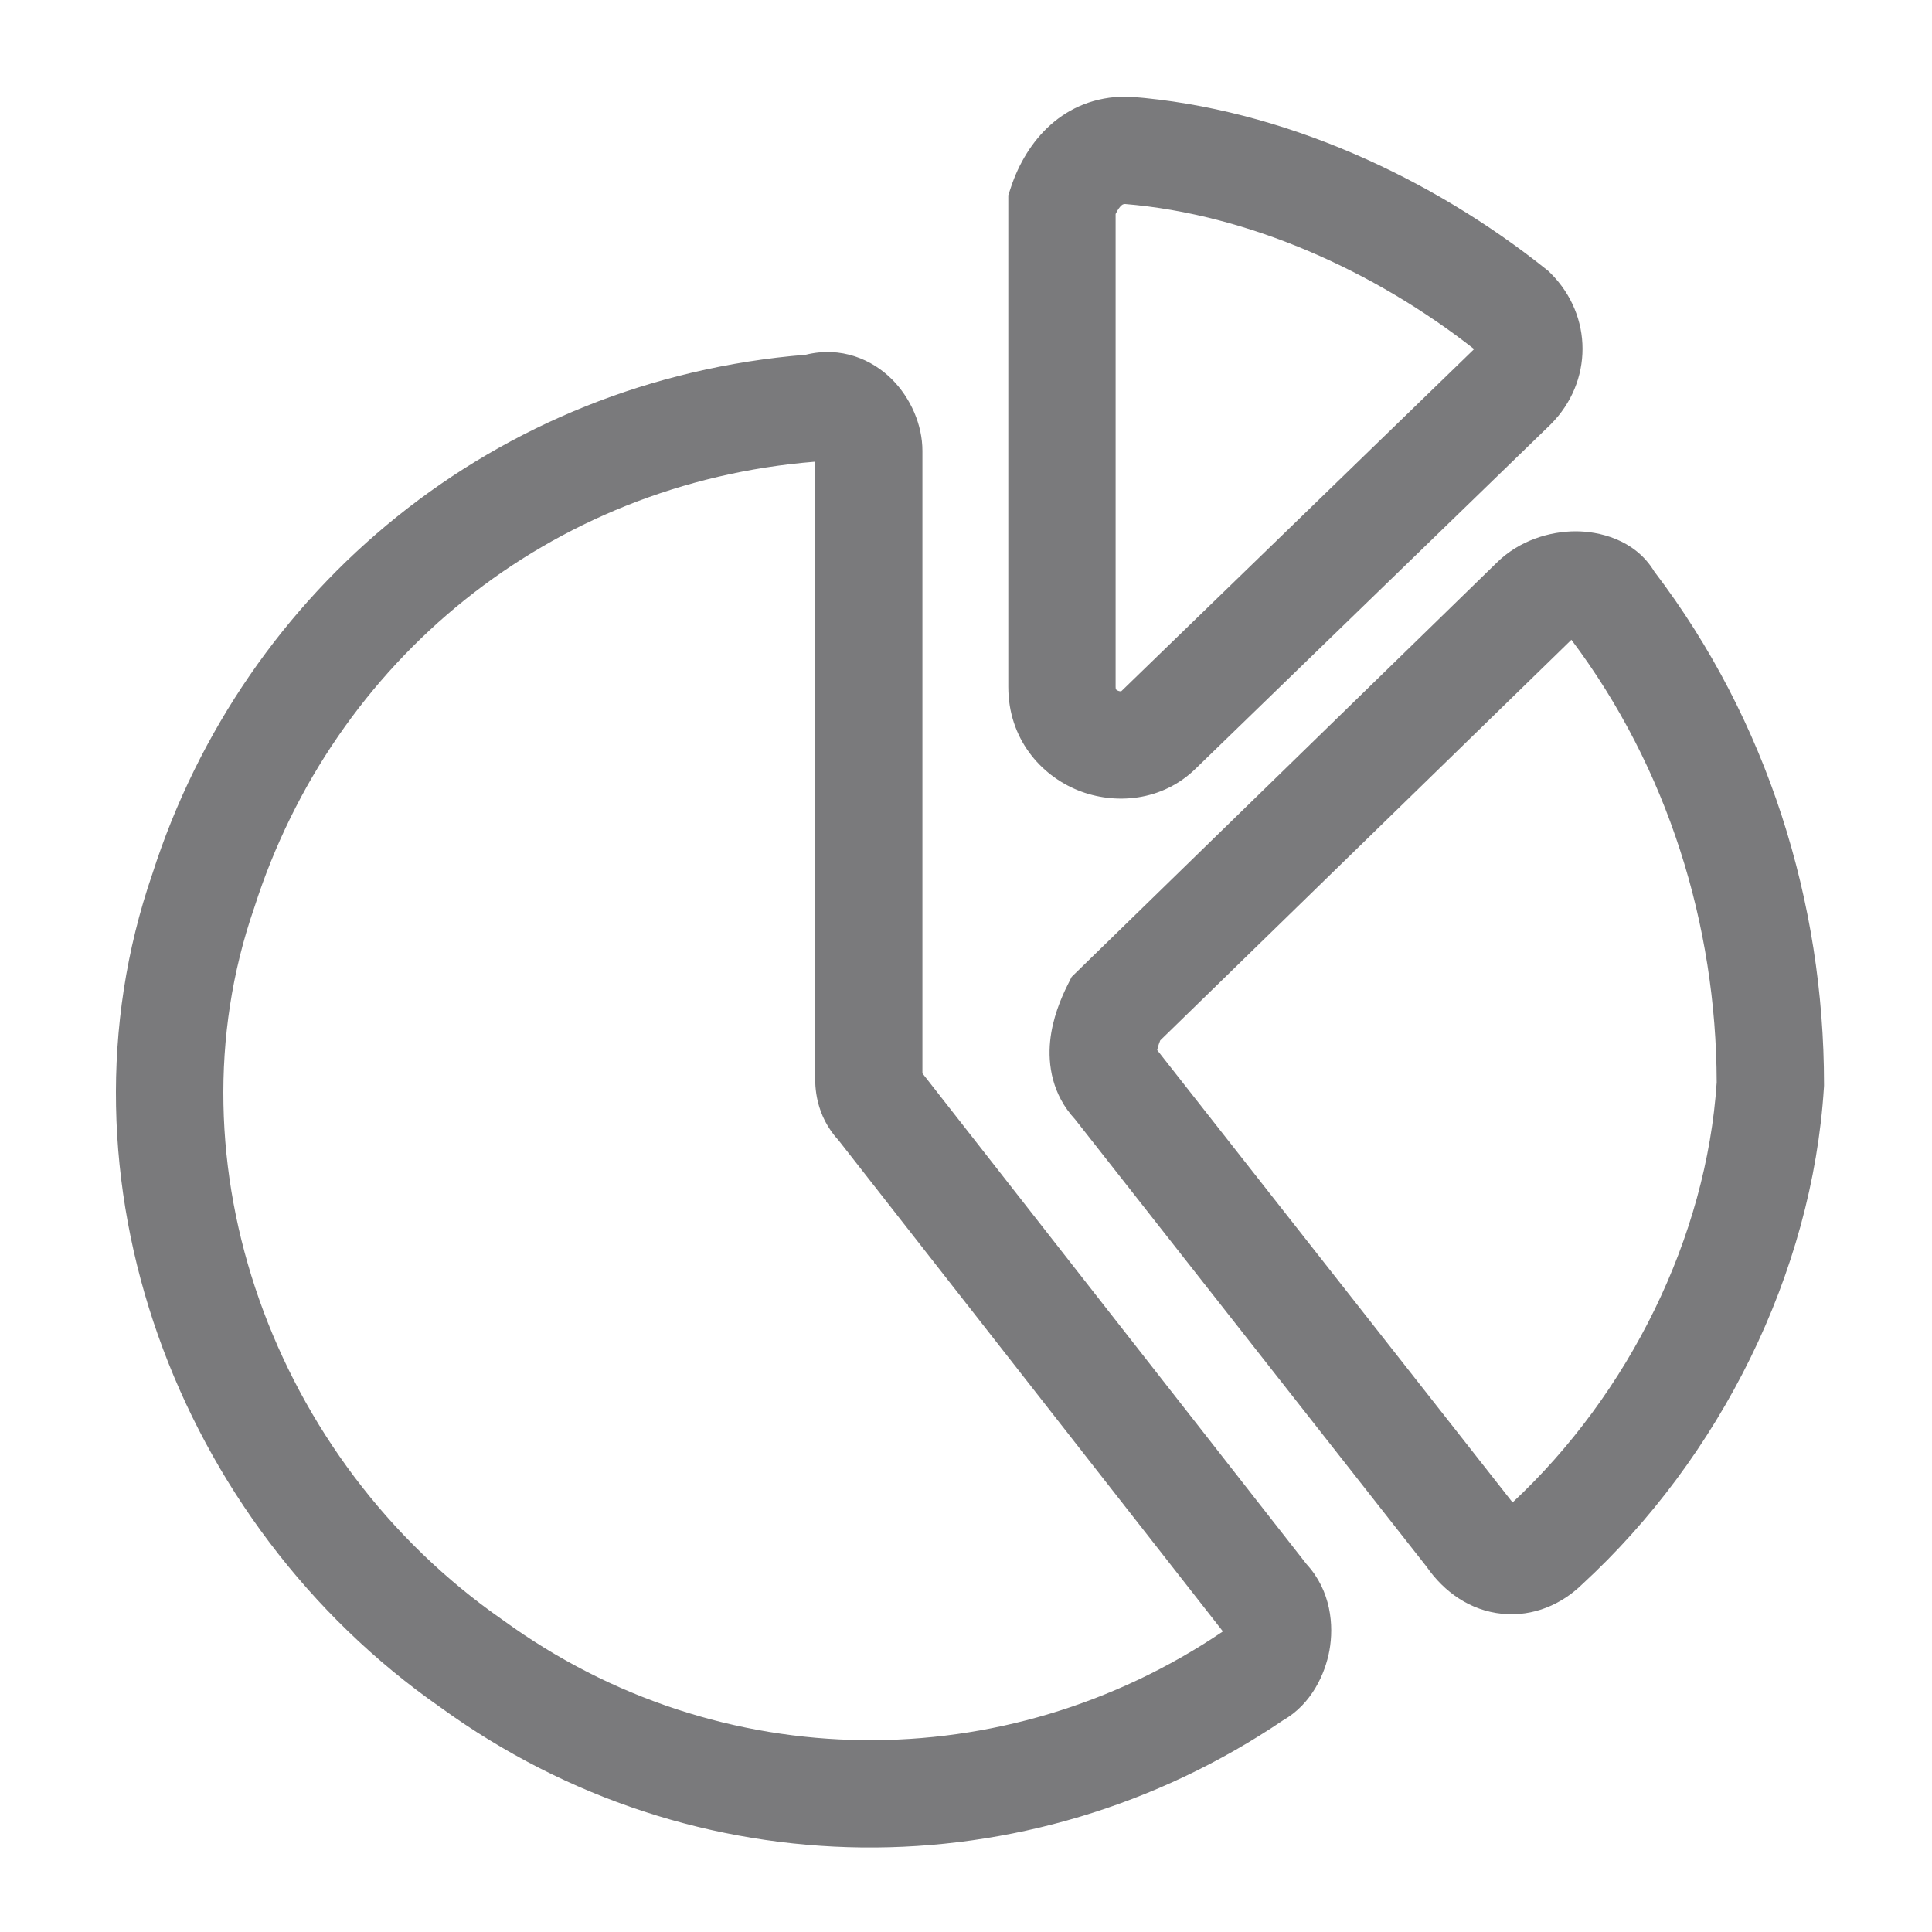 <svg width="100" height="100" viewBox="0 0 100 100" fill="none" xmlns="http://www.w3.org/2000/svg">
<path fill-rule="evenodd" clip-rule="evenodd" d="M42.189 23.897V55.556C42.189 55.574 42.189 55.594 42.189 55.615C42.187 56.231 42.184 57.703 43.418 59.041L63.298 84.442C52.038 92.058 37.264 92.024 26.045 83.865L26.045 83.864L25.997 83.831C14.146 75.587 8.591 60.183 13.147 47.02L13.148 47.02L13.168 46.958C17.255 34.187 28.438 24.998 42.189 23.897ZM46.167 19.633C47.139 20.605 47.744 21.993 47.744 23.333V55.555L67.627 80.961C68.901 82.347 69.045 84.14 68.811 85.427C68.591 86.634 67.89 88.201 66.413 89.042C53.264 97.937 35.949 97.922 22.801 88.375C9.122 78.843 2.466 60.942 7.886 45.233C12.648 30.394 25.685 19.664 41.698 18.363C43.54 17.905 45.145 18.611 46.167 19.633Z" fill="#7A7A7C"/>
<path fill-rule="evenodd" clip-rule="evenodd" d="M81.335 33.115L60.053 53.851C60.027 53.916 60.003 53.979 59.982 54.041C59.938 54.171 59.911 54.275 59.897 54.354L78.291 77.766C84.328 72.136 88.33 64.035 88.856 56.024C88.838 47.861 86.316 39.739 81.335 33.115ZM85.624 29.578C84.608 27.892 82.719 27.5 81.564 27.5C80.222 27.5 78.636 27.968 77.462 29.132L55.47 50.56L55.26 50.98C54.922 51.655 54.474 52.703 54.355 53.89C54.234 55.104 54.453 56.65 55.644 57.934L73.835 81.086C74.755 82.414 76.107 83.364 77.746 83.528C79.374 83.691 80.839 83.031 81.882 82.013C89.023 75.448 93.804 65.917 94.406 56.284L94.411 56.198V56.111C94.411 46.719 91.497 37.29 85.624 29.578Z" fill="#7A7A7C"/>
<path fill-rule="evenodd" clip-rule="evenodd" d="M57.744 11.076V35.556C57.744 35.622 57.754 35.655 57.757 35.665C57.76 35.675 57.763 35.679 57.765 35.683C57.771 35.691 57.801 35.725 57.873 35.754C57.94 35.781 58 35.785 58.034 35.782L76.3 18.07C71.164 14.037 64.631 11.087 58.228 10.559C58.172 10.564 58.142 10.573 58.13 10.578C58.111 10.585 58.085 10.598 58.046 10.632C57.982 10.688 57.866 10.819 57.744 11.076ZM52.331 9.677C53.12 7.311 55.036 5 58.3 5H58.407L58.513 5.008C66.399 5.615 74.136 9.223 80.035 13.942L80.155 14.038L80.264 14.147C82.46 16.343 82.46 19.768 80.264 21.964L80.234 21.994L61.913 39.76C60.159 41.498 57.685 41.663 55.81 40.912C53.843 40.125 52.189 38.213 52.189 35.556V10.105L52.331 9.677Z" fill="#7A7A7C"/>
</svg>
